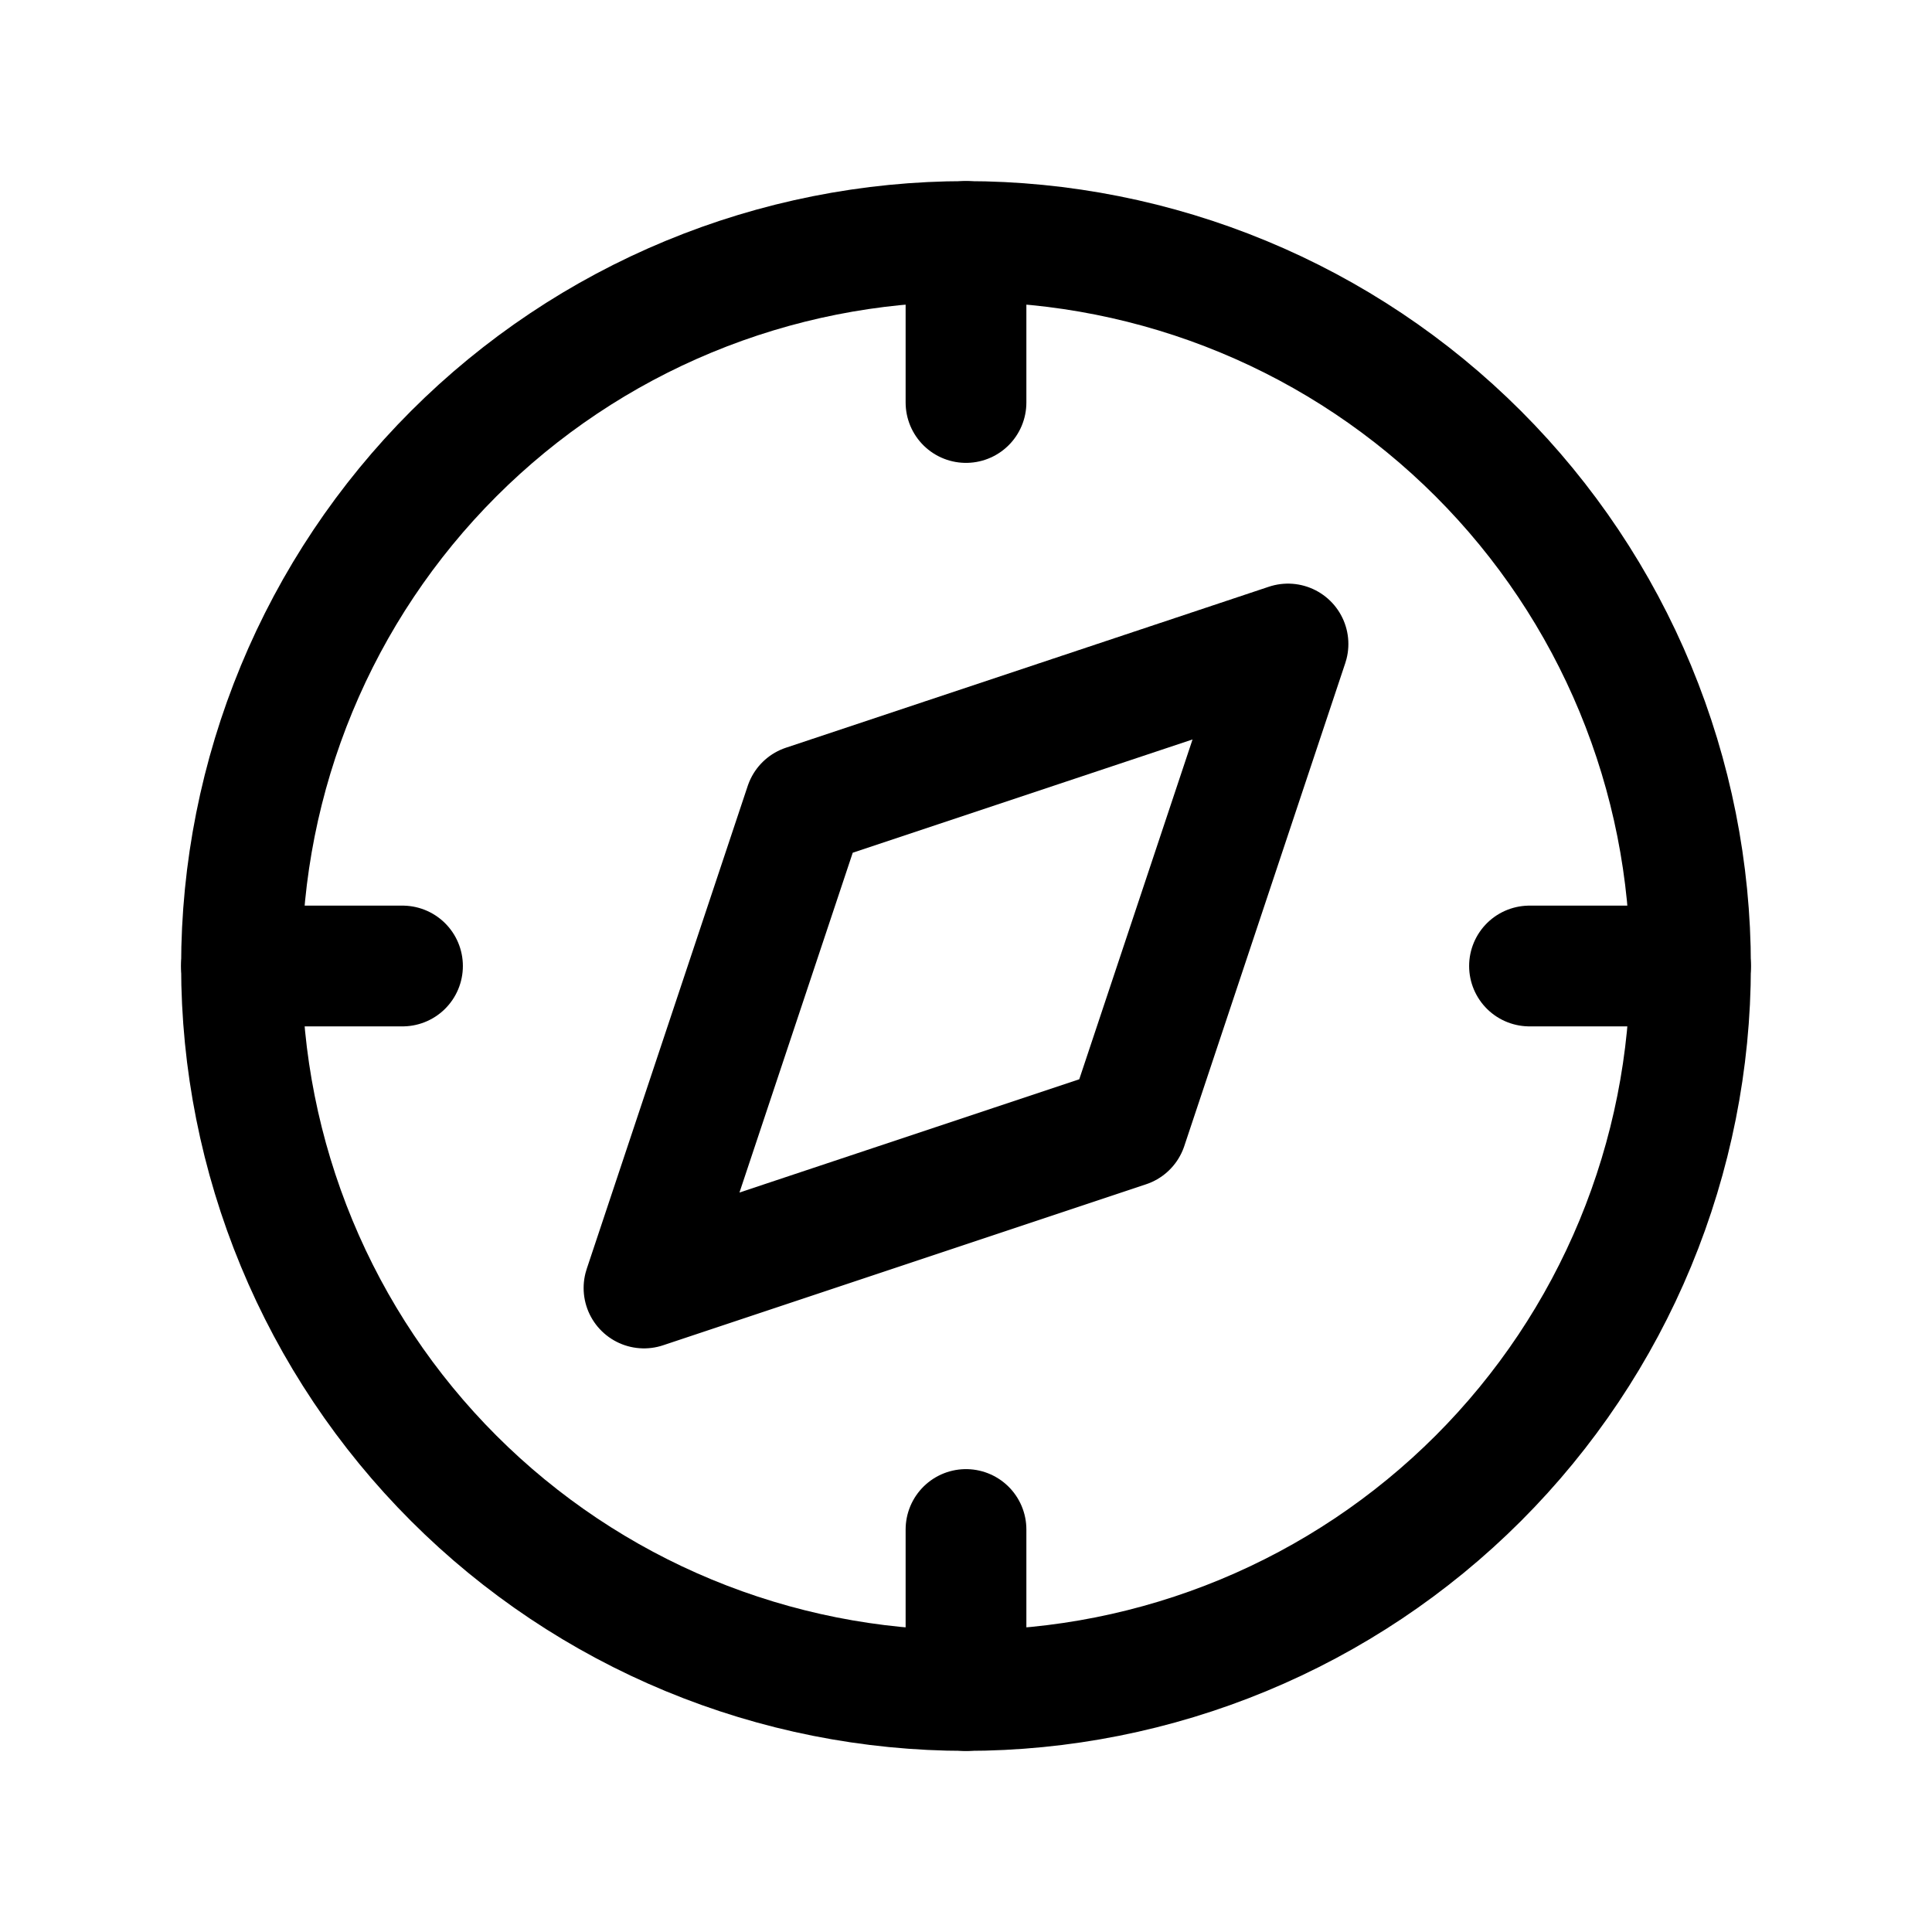 <svg xmlns="http://www.w3.org/2000/svg" width="1.5em" height="1.5em" fill="none" viewBox="0 0 24 24"><g clip-path="url(#clip0_39_267)"><path stroke="currentColor" stroke-linecap="round" stroke-linejoin="round" stroke-width="1.5" d="M8 16L10 10L16 8L14 14L8 16Z"/><path stroke="currentColor" stroke-linecap="round" stroke-linejoin="round" stroke-width="1.5" d="M3 12C3 13.182 3.233 14.352 3.685 15.444C4.137 16.536 4.8 17.528 5.636 18.364C6.472 19.2 7.464 19.863 8.556 20.315C9.648 20.767 10.818 21 12 21C13.182 21 14.352 20.767 15.444 20.315C16.536 19.863 17.528 19.2 18.364 18.364C19.2 17.528 19.863 16.536 20.315 15.444C20.767 14.352 21 13.182 21 12C21 10.818 20.767 9.648 20.315 8.556C19.863 7.464 19.2 6.472 18.364 5.636C17.528 4.8 16.536 4.137 15.444 3.685C14.352 3.233 13.182 3 12 3C10.818 3 9.648 3.233 8.556 3.685C7.464 4.137 6.472 4.8 5.636 5.636C4.8 6.472 4.137 7.464 3.685 8.556C3.233 9.648 3 10.818 3 12Z"/><path stroke="currentColor" stroke-linecap="round" stroke-linejoin="round" stroke-width="1.5" d="M12 3V5"/><path stroke="currentColor" stroke-linecap="round" stroke-linejoin="round" stroke-width="1.5" d="M12 19V21"/><path stroke="currentColor" stroke-linecap="round" stroke-linejoin="round" stroke-width="1.5" d="M3 12H5"/><path stroke="currentColor" stroke-linecap="round" stroke-linejoin="round" stroke-width="1.5" d="M19 12H21"/></g><defs><clipPath id="clip0_39_267"><rect width="24" height="24" fill="currentColor"/></clipPath></defs></svg>